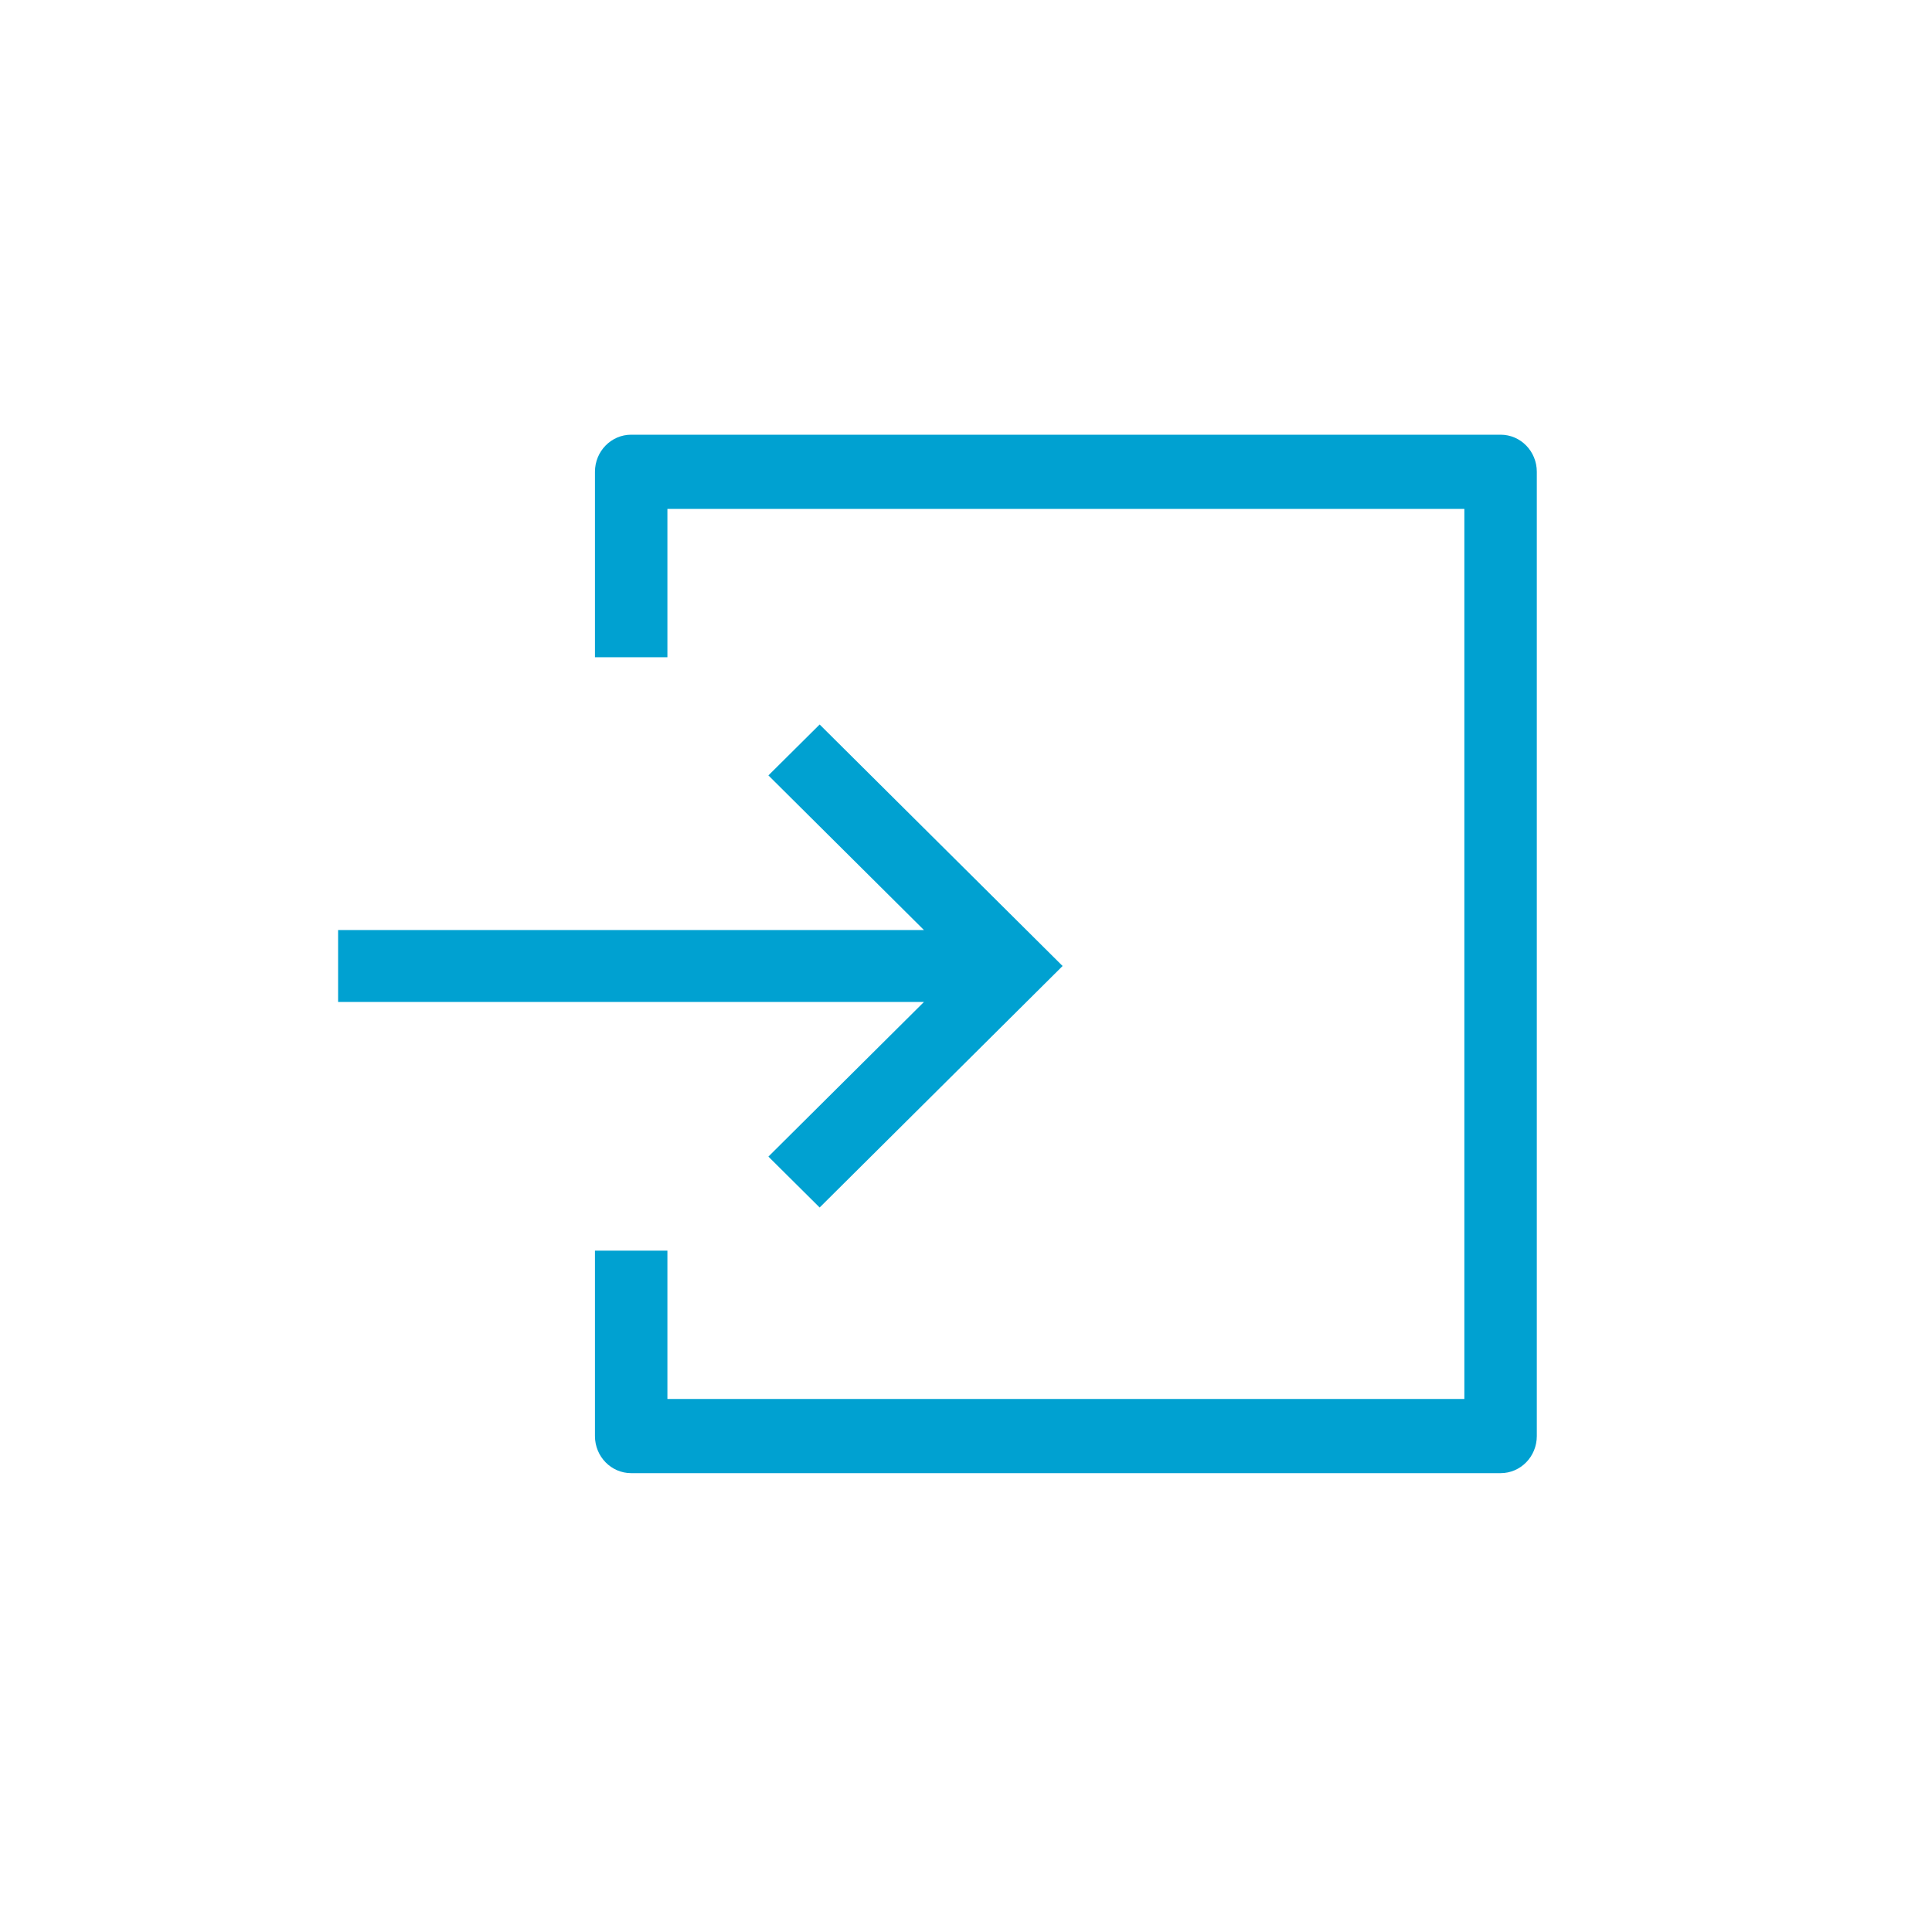 <svg width="40" height="40" viewBox="0 0 40 40" fill="none" xmlns="http://www.w3.org/2000/svg">
<path d="M22 20L16.97 15L15.909 16.054L19.129 19.255H7V20.745H19.129L15.909 23.946L16.97 25L22 20Z" fill="#00A1D1"/>
<path d="M31.068 9H13.068C12.654 9 12.318 9.343 12.318 9.768V13.607H13.818V10.536H30.318V28.964H13.818V25.893H12.318V29.732C12.318 30.157 12.654 30.5 13.068 30.5H31.068C31.483 30.5 31.818 30.157 31.818 29.732V9.768C31.818 9.343 31.483 9 31.068 9Z" fill="#00A1D1"/>
</svg>
